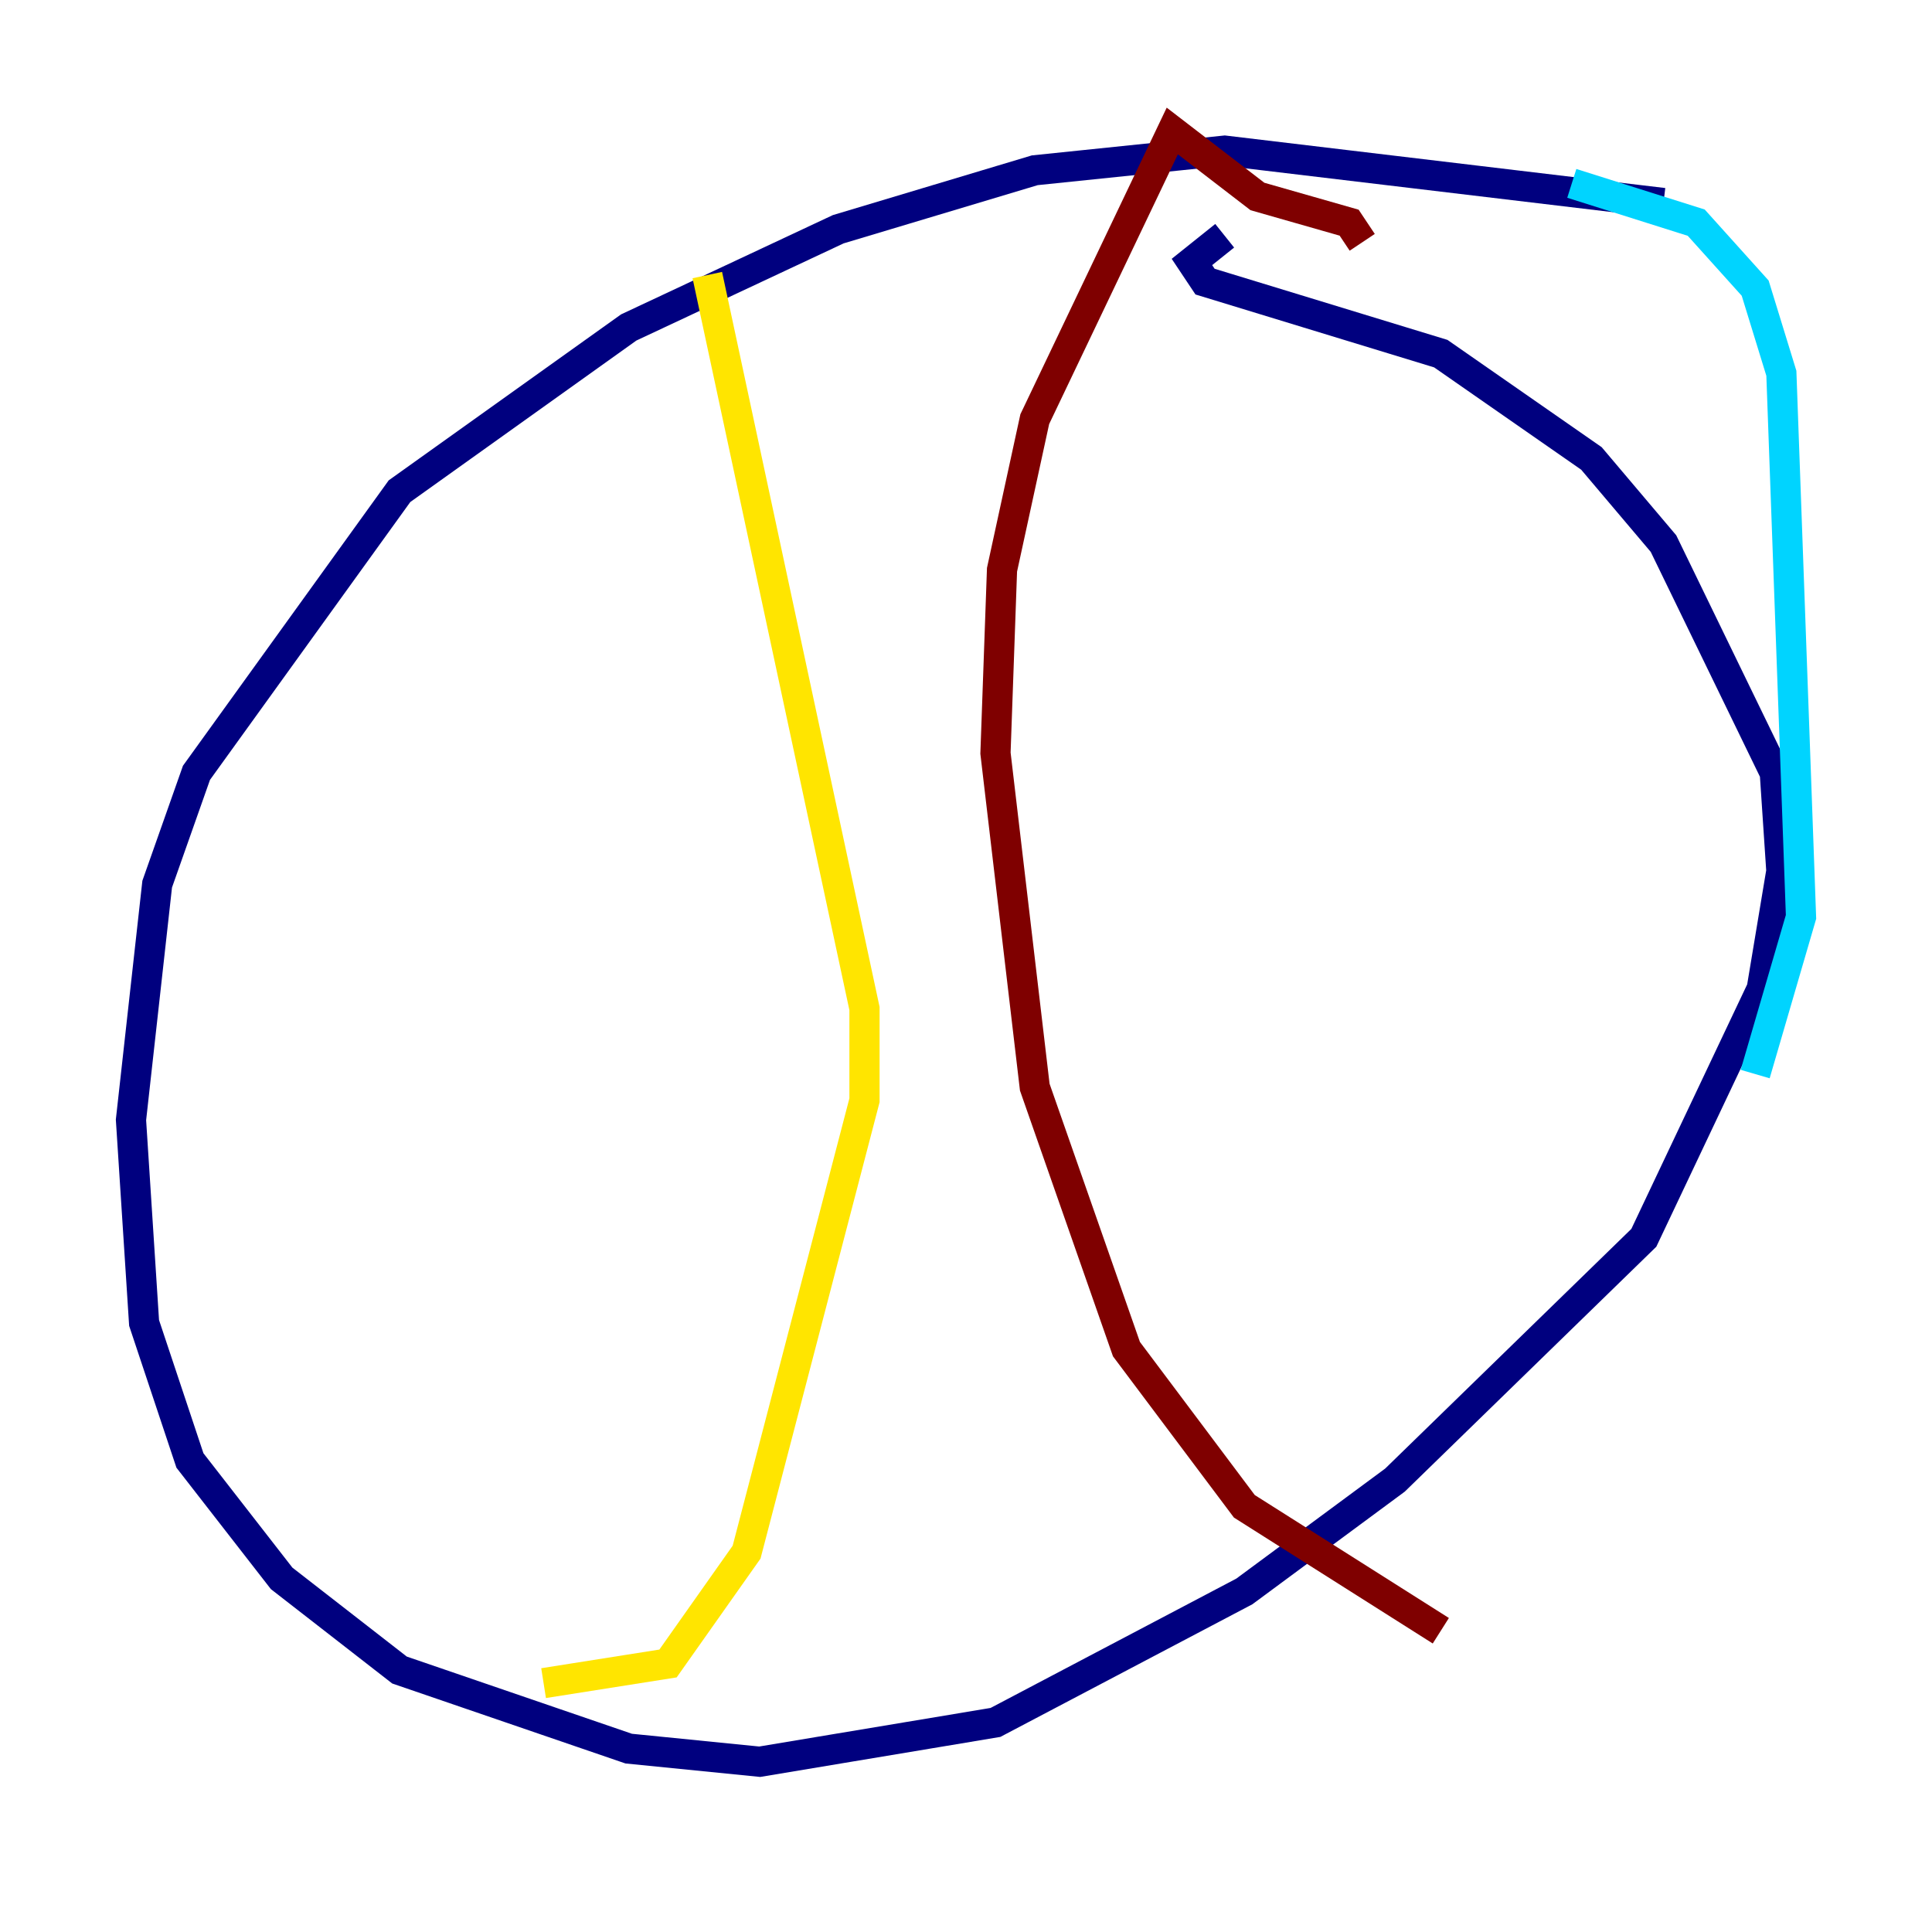 <?xml version="1.0" encoding="utf-8" ?>
<svg baseProfile="tiny" height="128" version="1.2" viewBox="0,0,128,128" width="128" xmlns="http://www.w3.org/2000/svg" xmlns:ev="http://www.w3.org/2001/xml-events" xmlns:xlink="http://www.w3.org/1999/xlink"><defs /><polyline fill="none" points="110.21,13.451 81.139,9.98 68.556,11.281 55.539,15.186 41.654,21.695 26.468,32.542 13.017,51.2 10.414,58.576 8.678,74.197 9.546,87.647 12.583,96.759 18.658,104.57 26.468,110.644 41.654,115.851 50.332,116.719 65.953,114.115 82.441,105.437 92.42,98.061 108.909,82.007 116.719,65.519 118.02,57.709 117.586,51.2 110.21,36.014 105.437,30.373 95.458,23.43 79.837,18.658 78.969,17.356 81.139,15.62" stroke="#00007f" stroke-width="2" /><polyline fill="none" points="104.136,12.149 112.38,14.752 116.285,19.091 118.02,24.732 119.322,60.746 116.285,71.159" stroke="#00d4ff" stroke-width="2" /><polyline fill="none" points="46.861,18.224 57.275,66.82 57.275,72.895 49.464,102.834 44.258,110.21 36.014,111.512" stroke="#ffe500" stroke-width="2" /><polyline fill="none" points="90.251,16.054 89.383,14.752 83.308,13.017 77.668,8.678 68.556,27.77 66.386,37.749 65.953,49.898 68.556,72.027 74.63,89.383 82.441,99.797 95.458,108.041" stroke="#7f0000" stroke-width="2" /></svg>